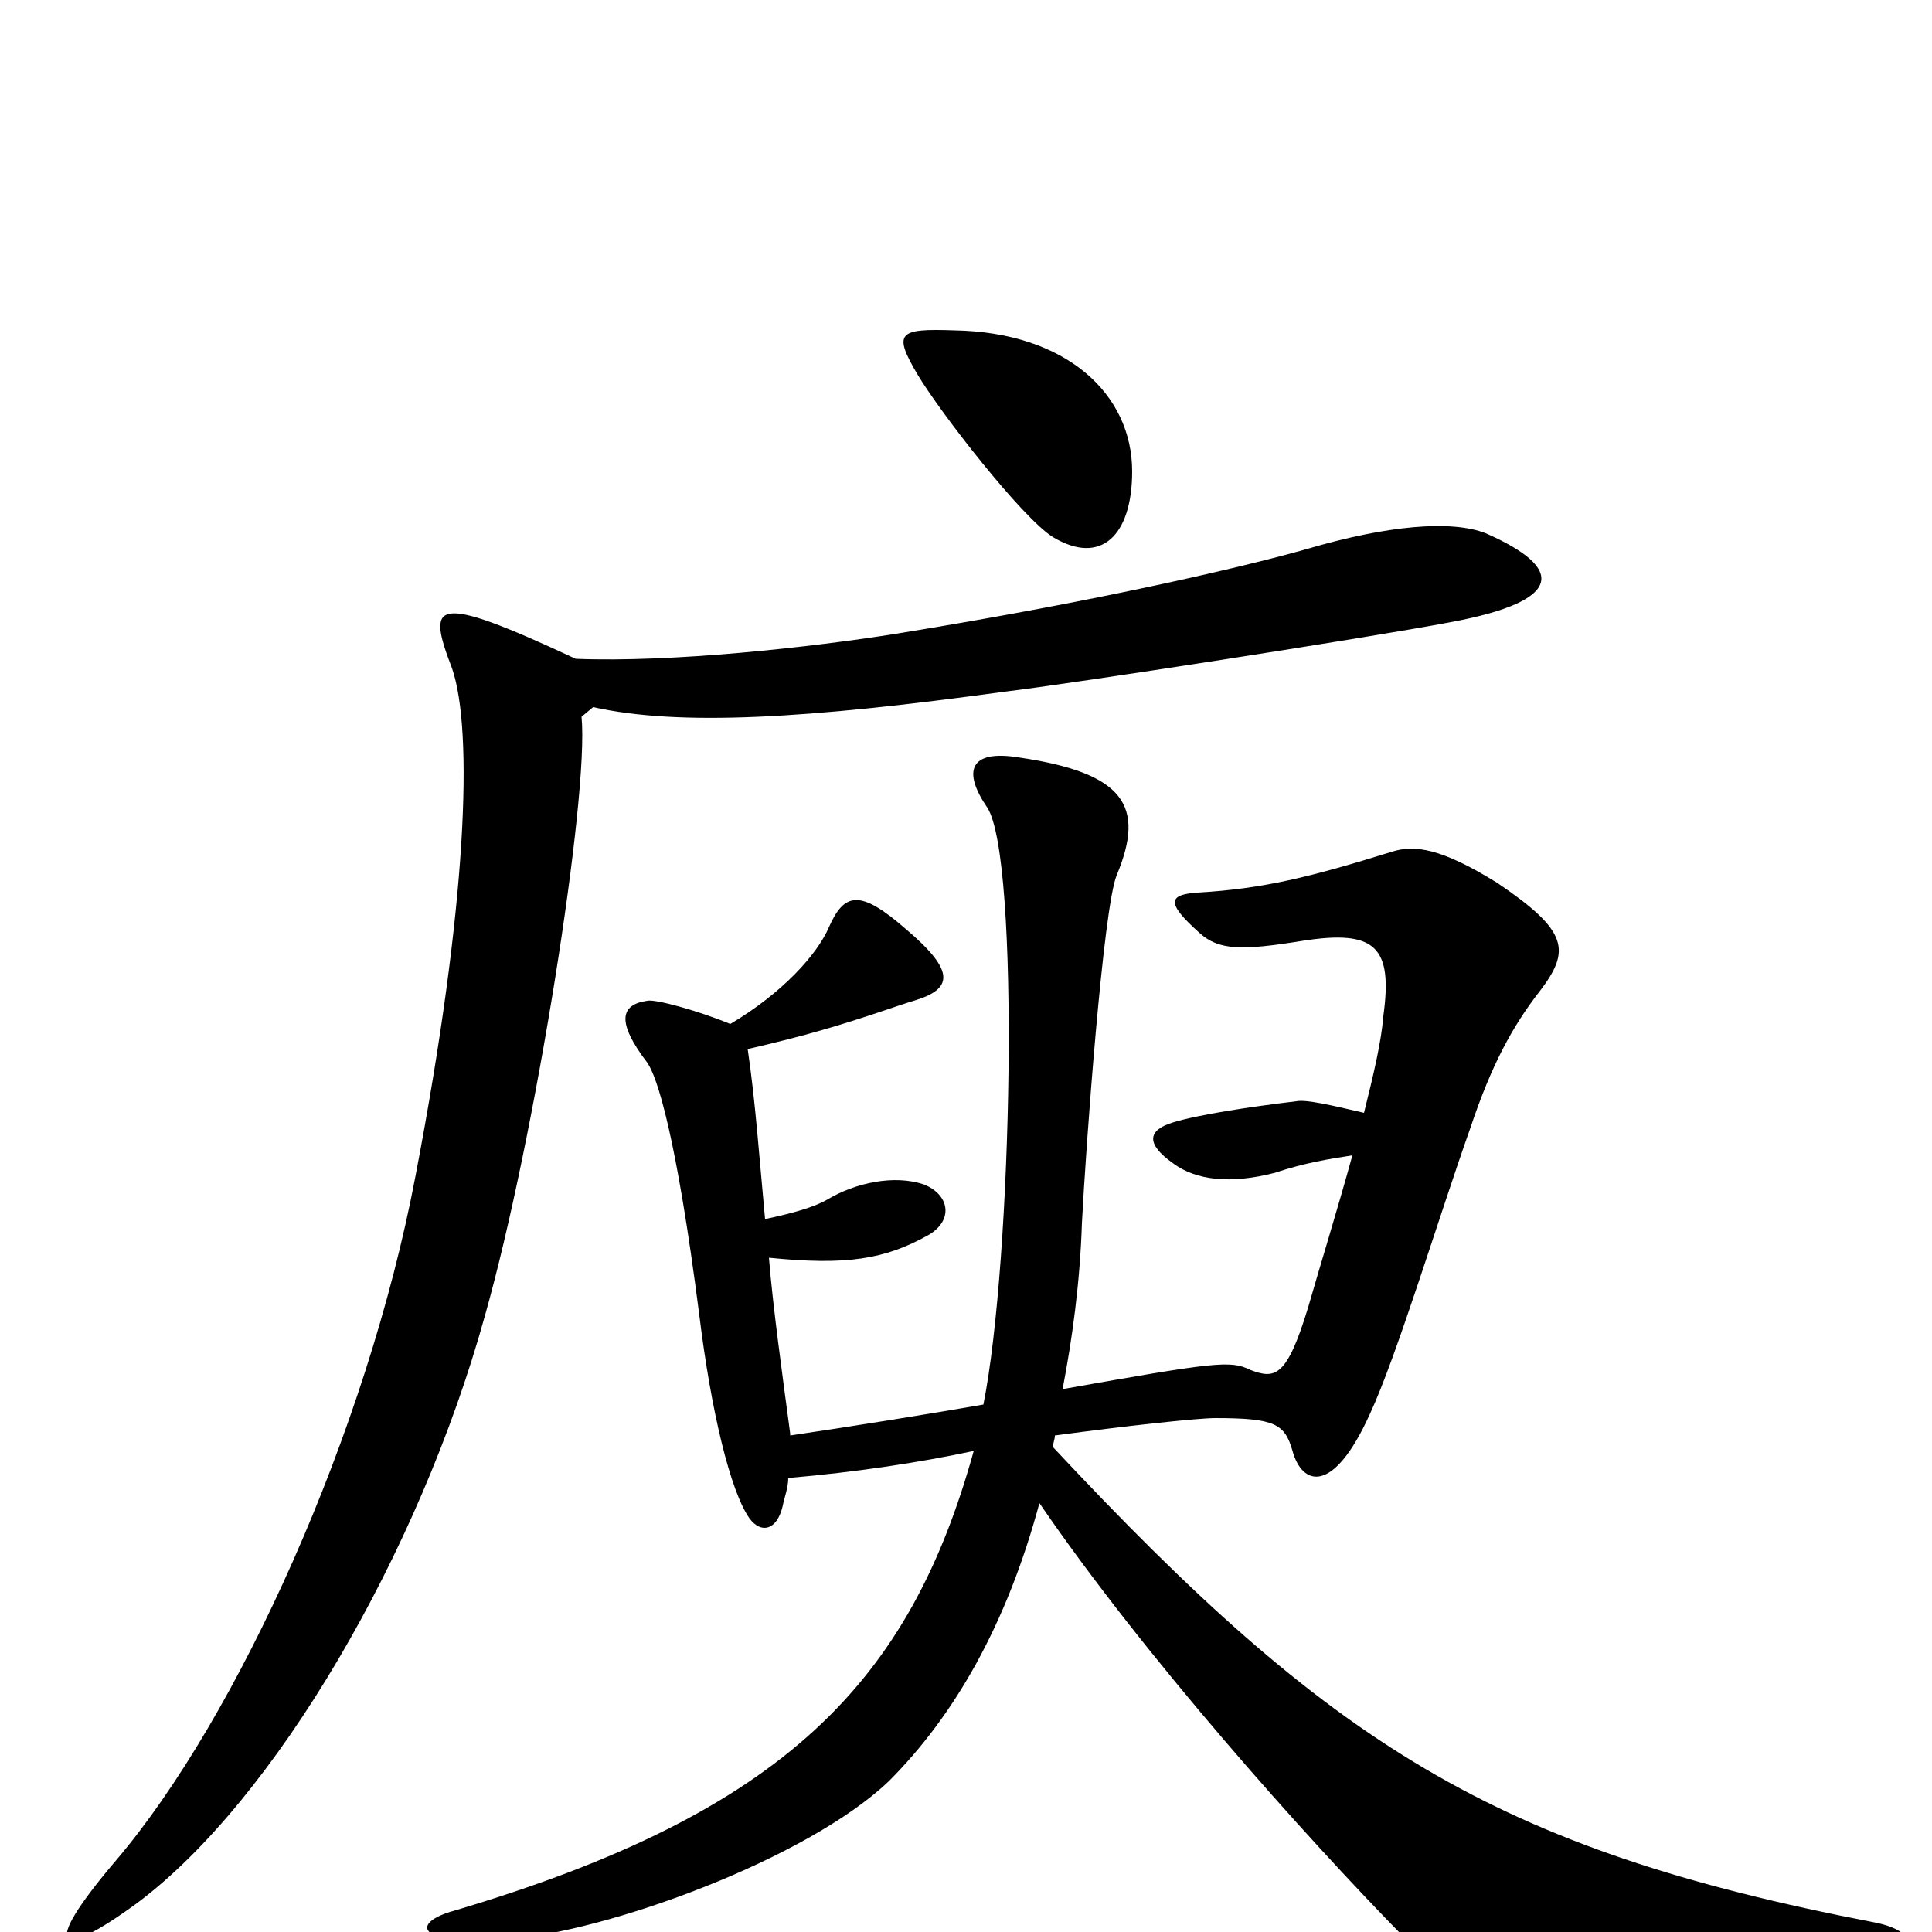 <svg xmlns="http://www.w3.org/2000/svg" viewBox="0 -1000 1000 1000">
	<path fill="#000000" d="M586 -756C586 -796 552 -828 494 -829C465 -830 462 -828 475 -806C487 -786 529 -732 545 -722C570 -707 586 -723 586 -756ZM769 -724C751 -731 718 -728 677 -716C649 -708 575 -690 464 -672C420 -665 348 -657 298 -659C223 -694 221 -688 234 -654C245 -622 242 -532 215 -391C190 -259 123 -111 60 -37C20 10 30 15 71 -15C142 -68 217 -196 251 -319C277 -411 305 -588 301 -629L307 -634C352 -624 418 -628 520 -642C554 -646 709 -670 751 -678C810 -689 810 -706 769 -724ZM970 -5C773 -43 689 -97 545 -251C545 -253 546 -255 546 -257C583 -262 620 -266 629 -266C660 -266 665 -263 669 -249C674 -231 690 -226 709 -268C723 -298 745 -371 761 -416C772 -449 783 -469 797 -487C813 -508 812 -518 775 -543C746 -561 732 -563 720 -559C678 -546 654 -540 620 -538C605 -537 603 -533 621 -517C631 -508 643 -508 674 -513C712 -519 721 -510 716 -474C715 -461 711 -444 706 -424C689 -428 676 -431 671 -430C646 -427 620 -423 607 -419C594 -415 593 -408 607 -398C619 -389 637 -387 660 -393C675 -398 687 -400 700 -402C692 -373 683 -344 677 -323C666 -287 660 -286 647 -291C637 -296 629 -295 550 -281C555 -307 559 -336 560 -367C562 -406 571 -530 578 -547C593 -583 582 -600 527 -608C502 -612 498 -601 511 -582C528 -556 524 -348 509 -273C480 -268 443 -262 409 -257V-258C405 -288 400 -324 398 -349C438 -345 458 -348 481 -361C494 -369 491 -382 478 -387C463 -392 443 -388 428 -379C421 -375 410 -372 396 -369C393 -401 391 -430 387 -457C400 -460 416 -464 426 -467C447 -473 466 -480 473 -482C493 -488 495 -497 469 -519C445 -540 437 -538 429 -520C423 -506 405 -486 378 -470C361 -477 339 -483 335 -482C321 -480 319 -471 335 -450C340 -443 350 -413 362 -319C368 -270 378 -228 388 -214C394 -206 402 -208 405 -220C406 -225 408 -230 408 -235C443 -238 476 -243 504 -249C471 -130 407 -62 235 -11C213 -5 214 7 261 4C315 0 418 -38 460 -78C494 -112 521 -159 538 -222C592 -143 675 -50 727 3C761 36 775 37 951 19C995 15 996 0 970 -5Z"/>
</svg>
